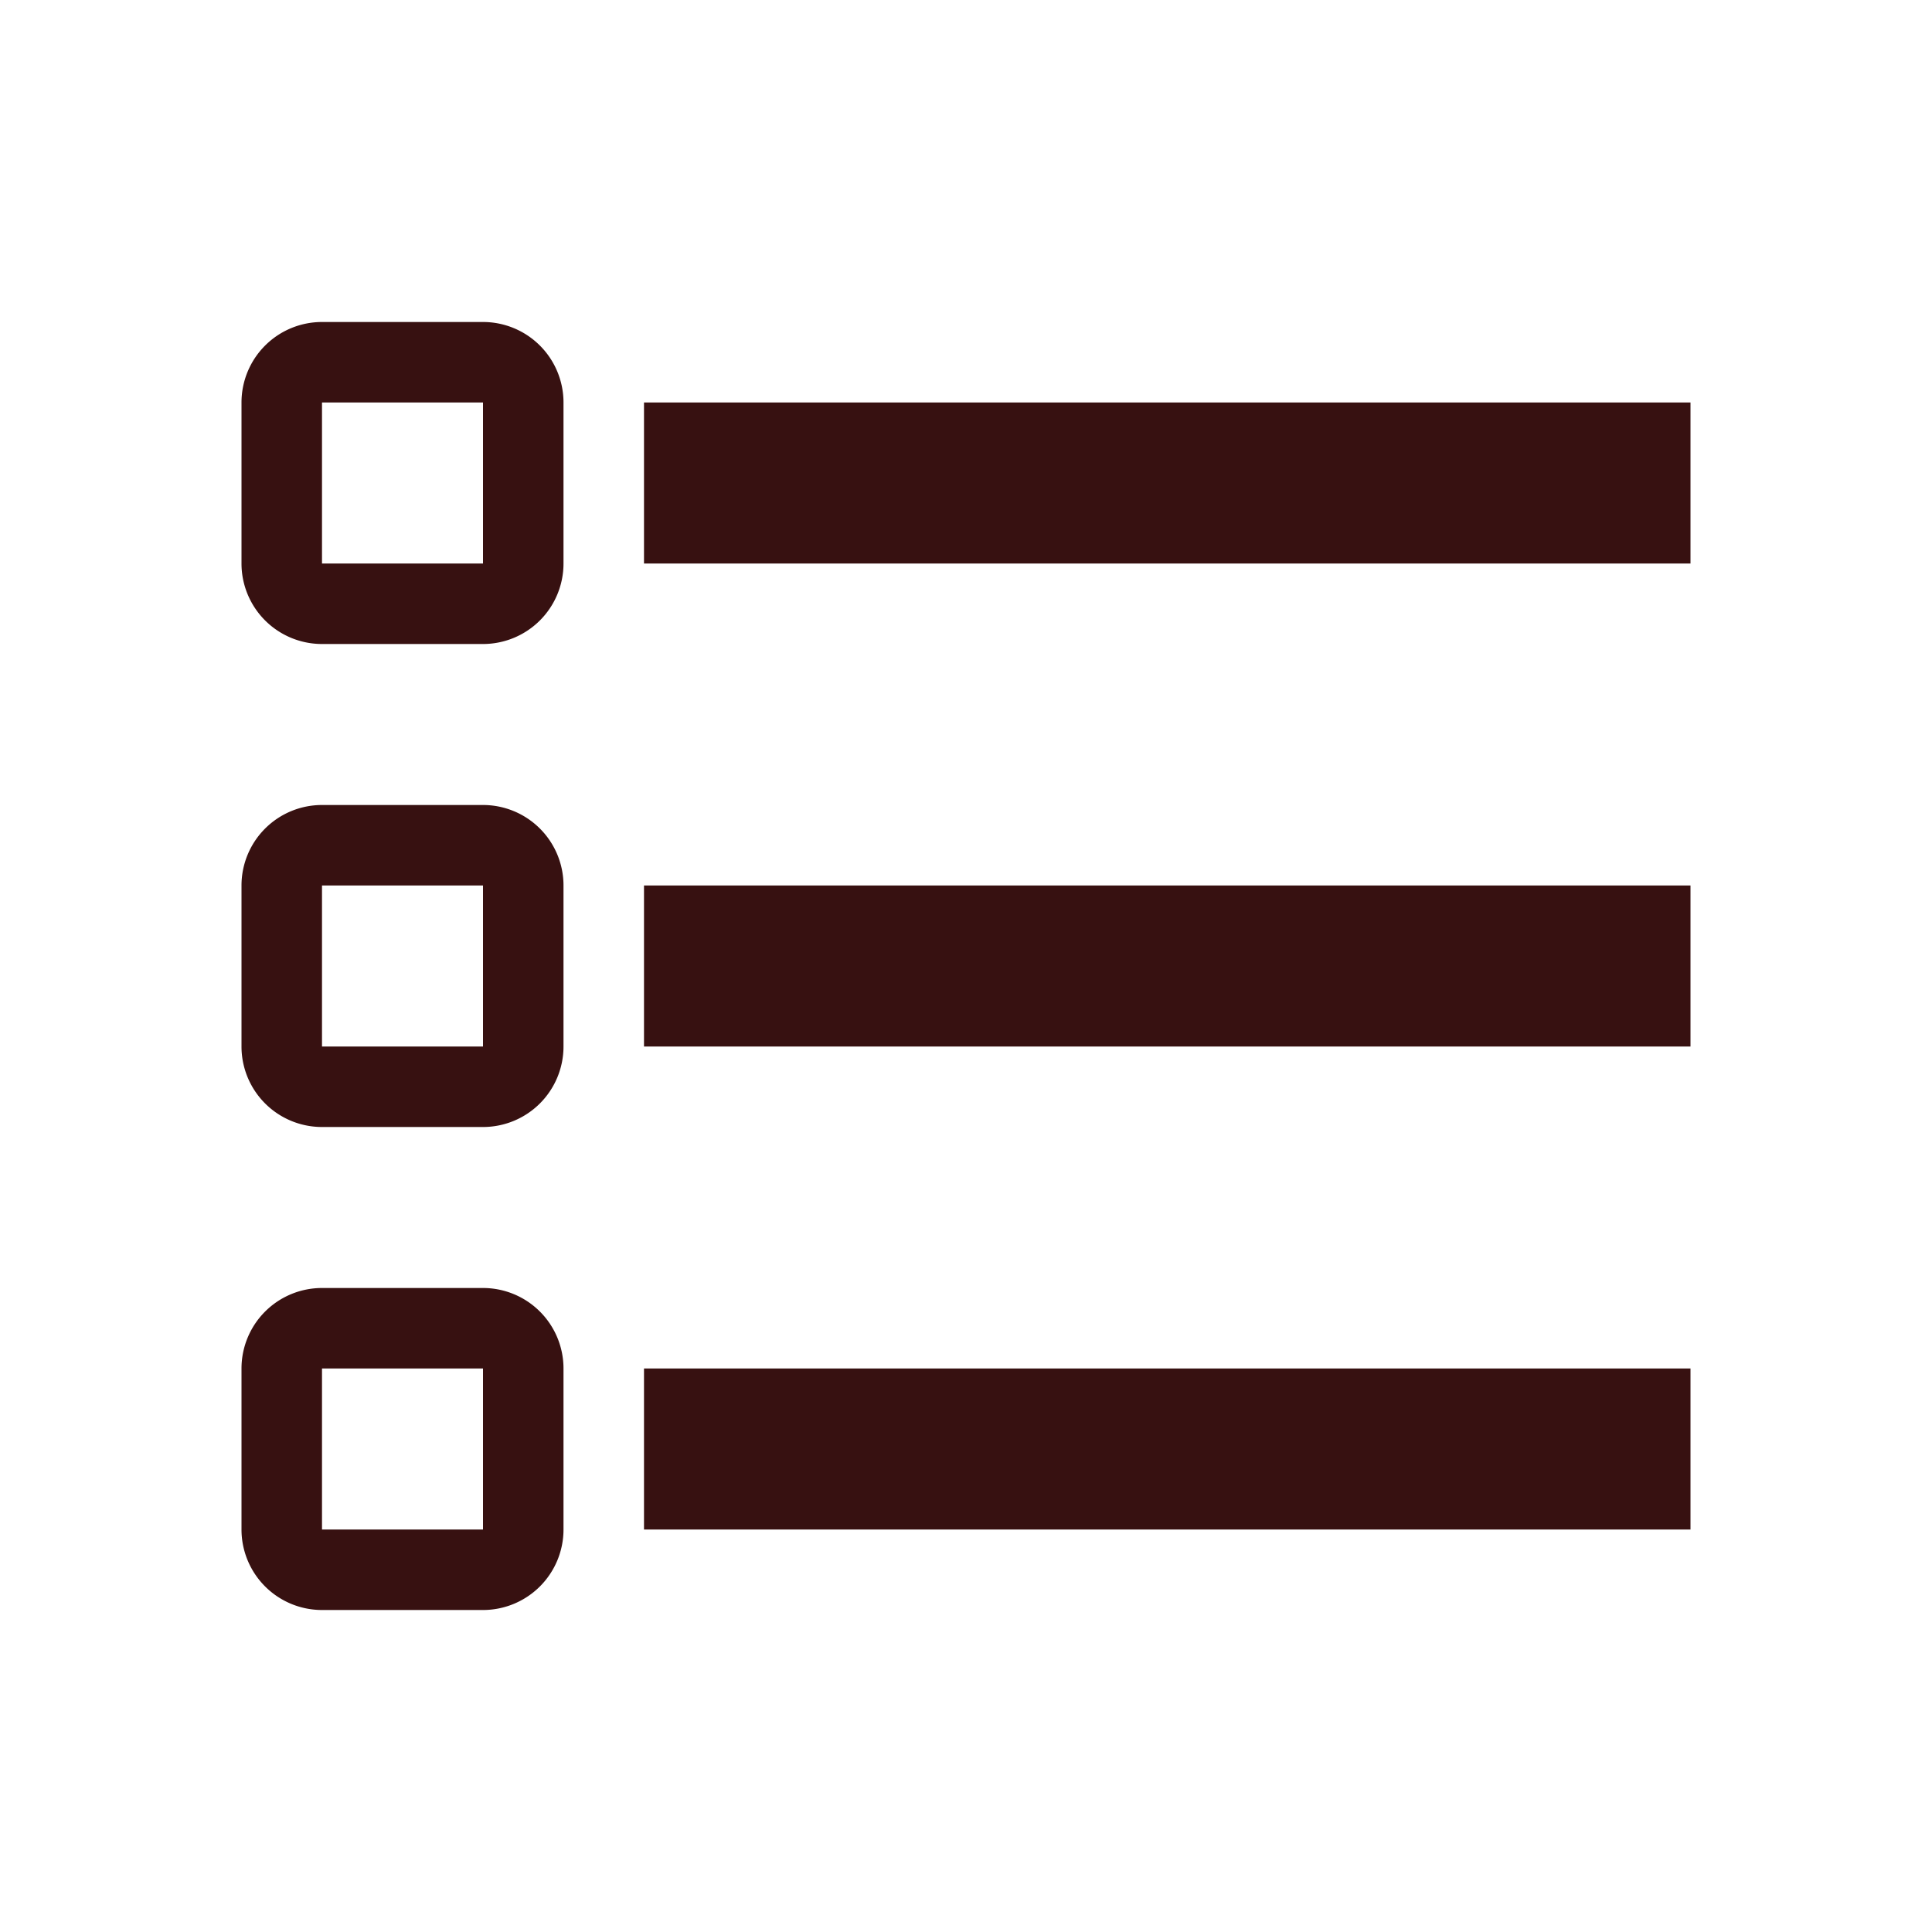 <?xml version="1.0" encoding="UTF-8"?><!DOCTYPE svg PUBLIC "-//W3C//DTD SVG 1.1//EN" "http://www.w3.org/Graphics/SVG/1.1/DTD/svg11.dtd"><svg xmlns="http://www.w3.org/2000/svg" xmlns:xlink="http://www.w3.org/1999/xlink" version="1.1" width="24" height="24" viewBox="0 0 24 24"><path d="M21,19V17H8V19H21M21,13V11H8V13H21M8,7H21V5H8V7M4,5V7H6V5H4M3,5A1,1 0 0,1 4,4H6A1,1 0 0,1 7,5V7A1,1 0 0,1 6,8H4A1,1 0 0,1 3,7V5M4,11V13H6V11H4M3,11A1,1 0 0,1 4,10H6A1,1 0 0,1 7,11V13A1,1 0 0,1 6,14H4A1,1 0 0,1 3,13V11M4,17V19H6V17H4M3,17A1,1 0 0,1 4,16H6A1,1 0 0,1 7,17V19A1,1 0 0,1 6,20H4A1,1 0 0,1 3,19V17Z" fill="#371111" /></svg>